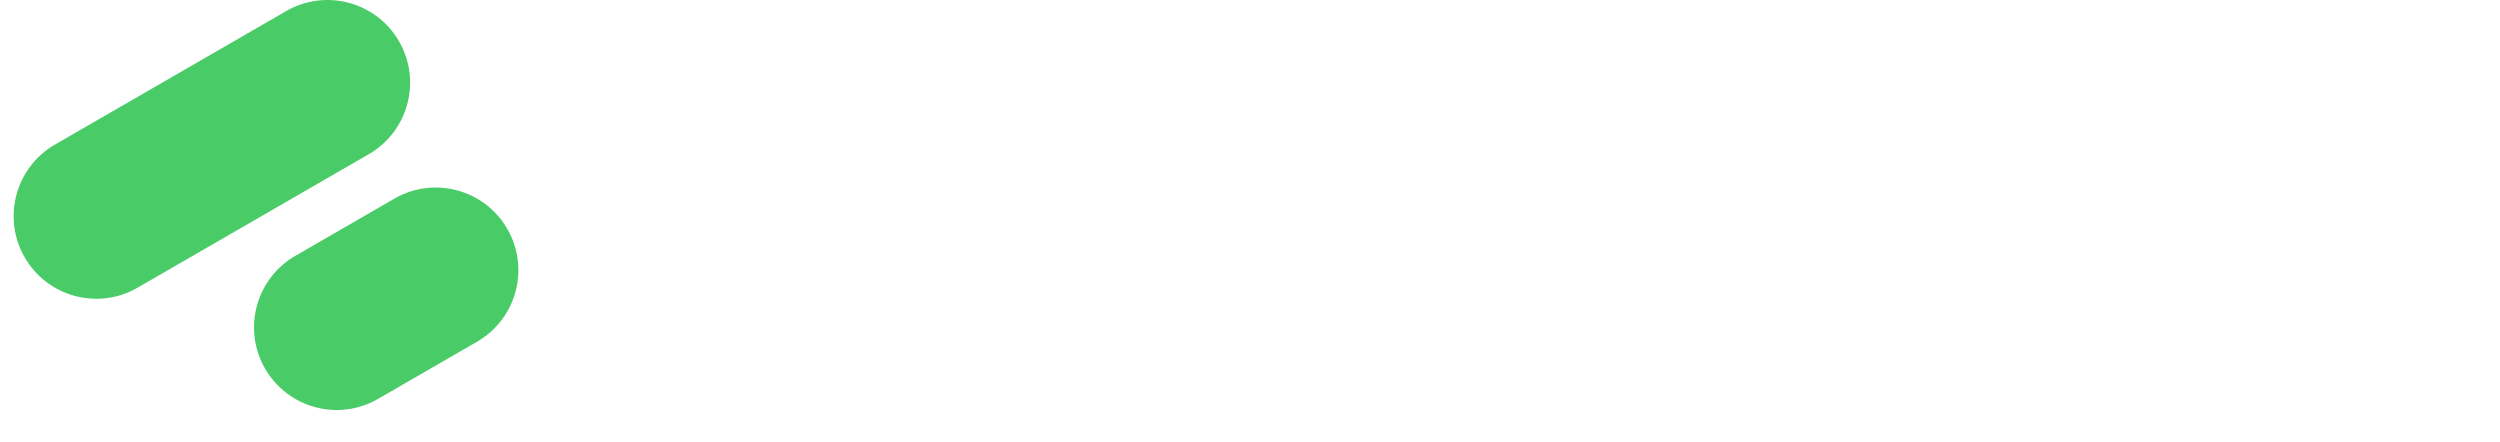 <svg width="181" height="32" viewBox="0 0 181 32" fill="none" xmlns="http://www.w3.org/2000/svg">
<path fill-rule="evenodd" clip-rule="evenodd" d="M36.728 16.569C38.38 19.43 37.4 23.088 34.539 24.74L27.366 28.882C24.505 30.534 20.846 29.553 19.194 26.692C17.542 23.831 18.523 20.173 21.384 18.521L28.557 14.379C31.418 12.727 35.077 13.708 36.728 16.569Z" fill="#49CC68"/>
<path fill-rule="evenodd" clip-rule="evenodd" d="M28.891 2.992C30.543 5.853 29.562 9.512 26.701 11.163L9.961 20.828C7.1 22.48 3.442 21.5 1.79 18.639C0.138 15.778 1.118 12.119 3.979 10.467L20.719 0.802C23.58 -0.849 27.239 0.131 28.891 2.992Z" fill="#49CC68"/>
</svg>
